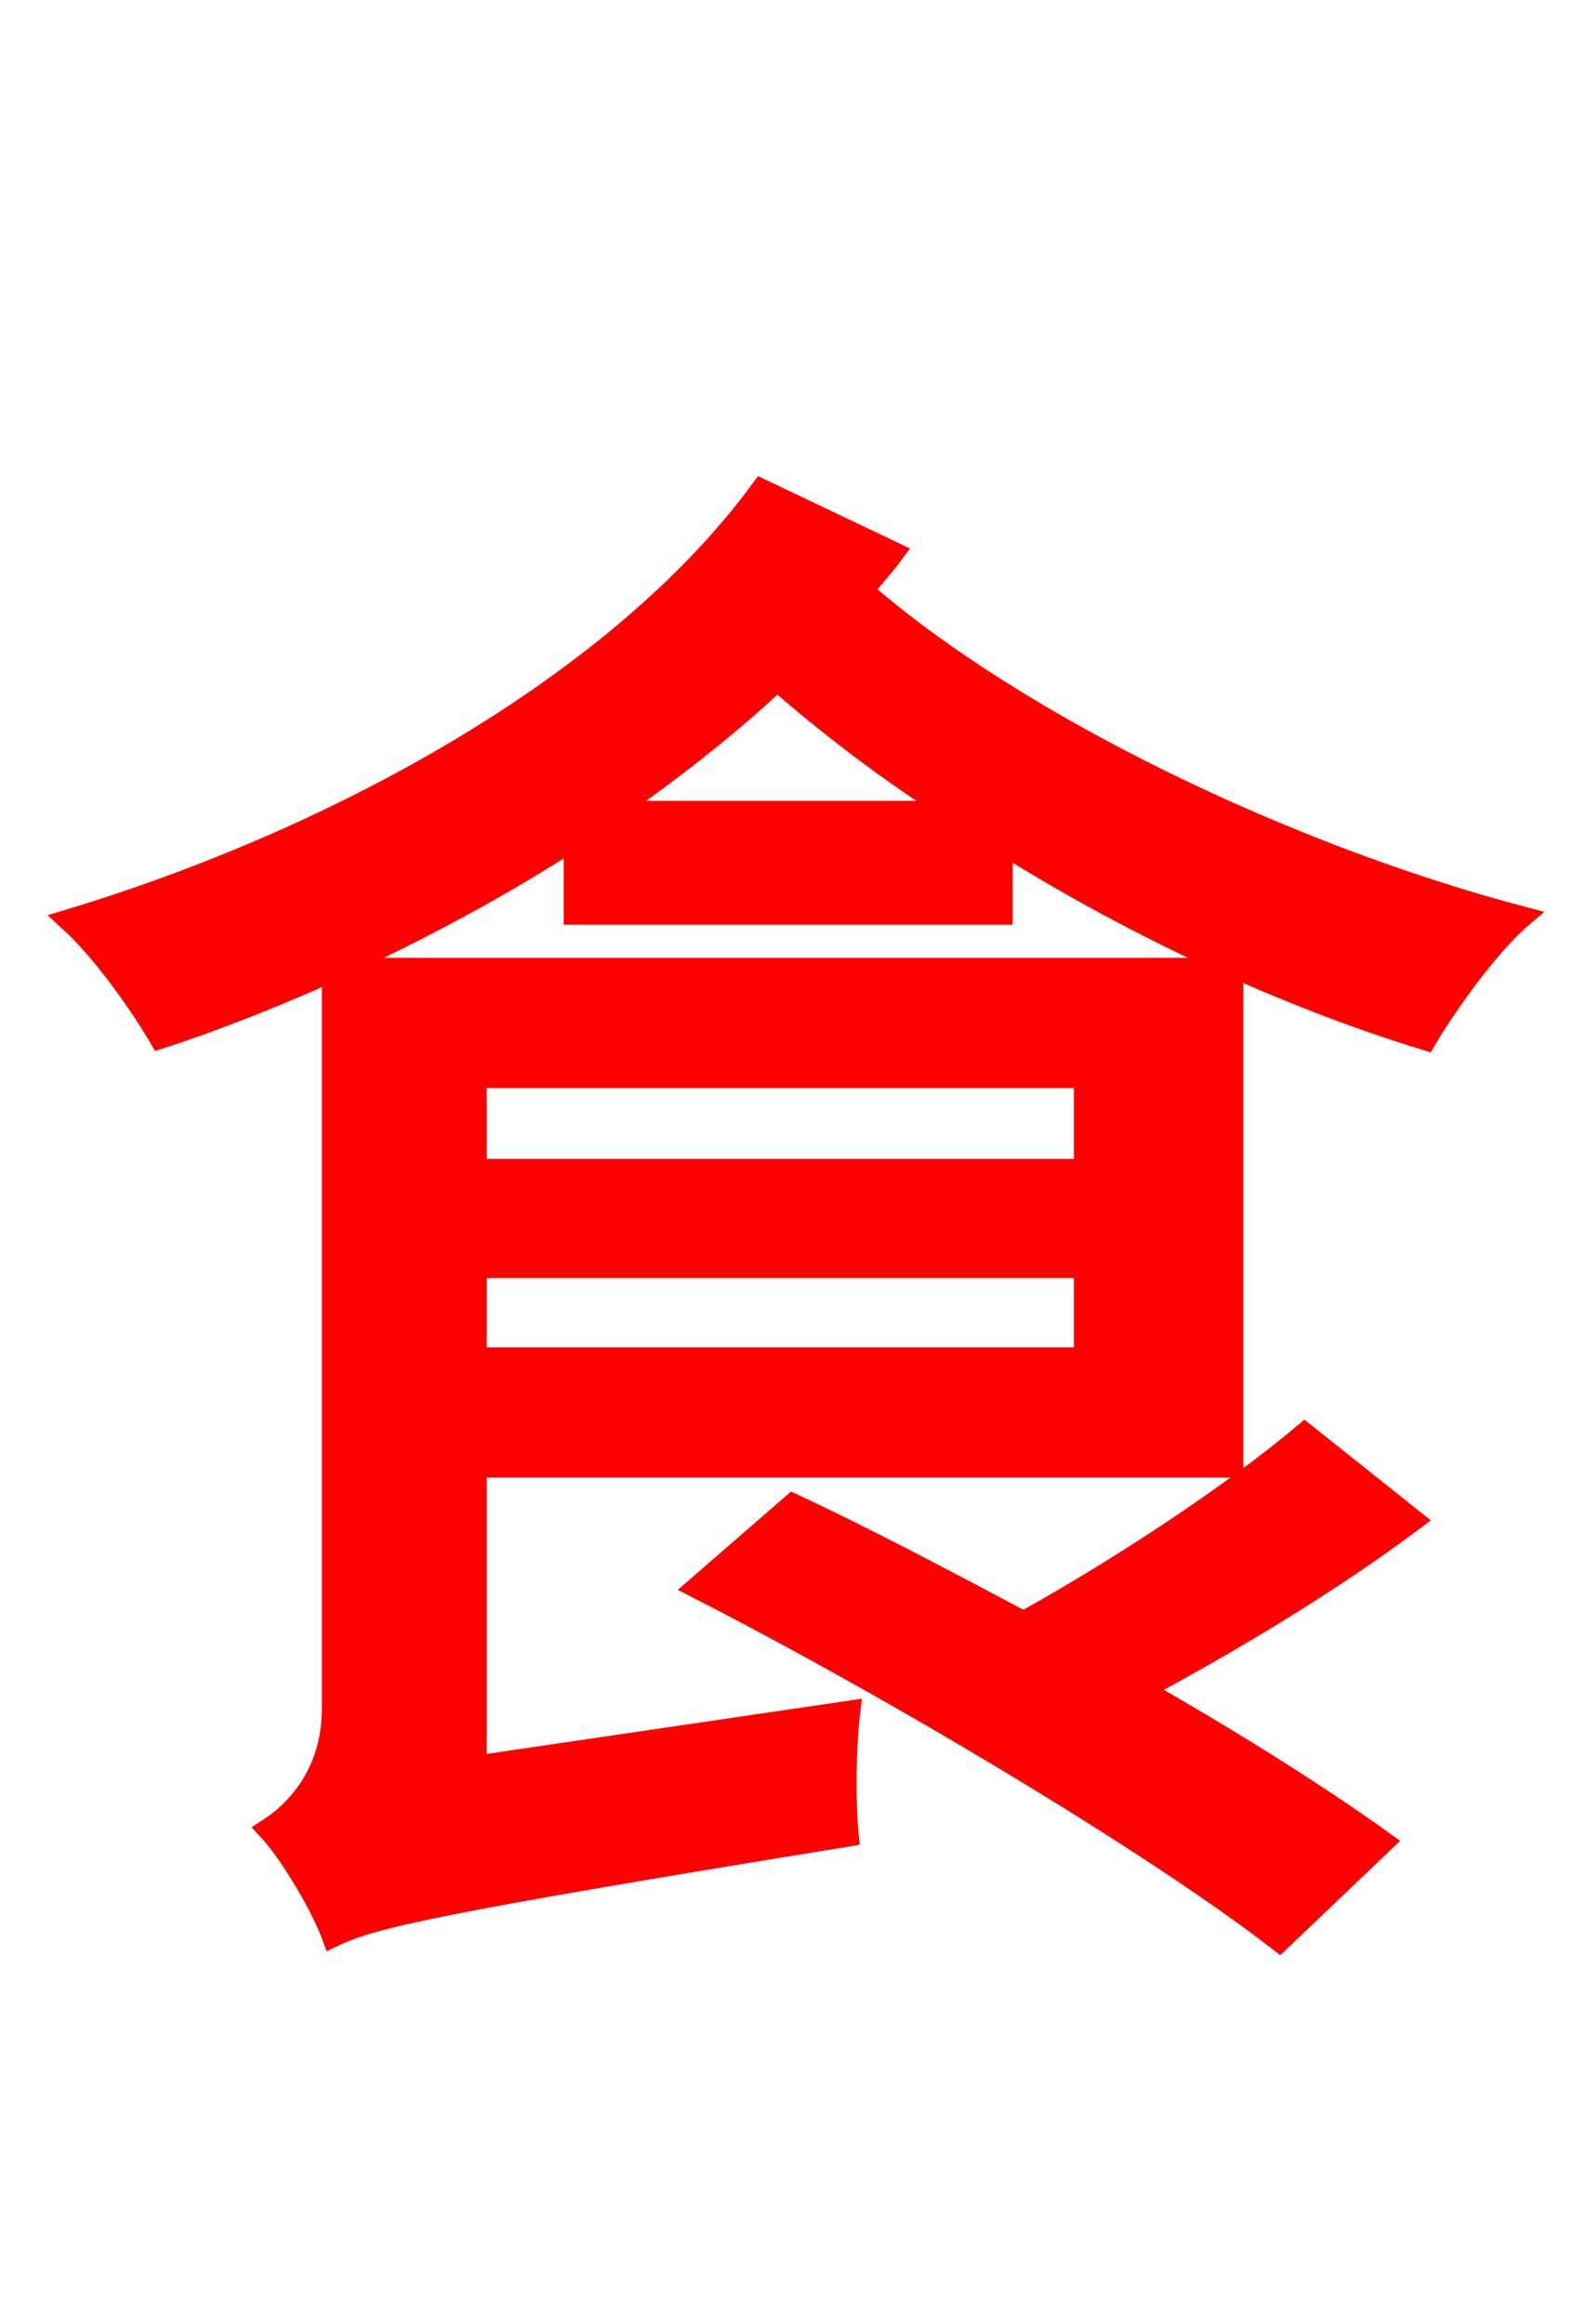 <svg xmlns="http://www.w3.org/2000/svg" xmlns:xlink="http://www.w3.org/1999/xlink" width="72" height="106.56"><path fill="red" stroke="red" d="M59.83 65.74C56.59 68.47 51.48 71.86 46.94 74.38C43.27 72.43 39.60 70.49 36.36 68.98L31.97 72.79C41.11 77.47 52.92 84.53 58.68 88.99L63.43 84.46C60.62 82.44 56.66 79.92 52.34 77.47C56.52 75.24 61.06 72.50 64.80 69.70ZM28.08 37.22C30.74 35.35 33.34 33.34 35.64 31.18C38.02 33.26 40.75 35.35 43.70 37.22ZM49.75 49.39L49.75 53.64L21.82 53.64L21.82 49.39ZM21.82 62.28L21.82 58.10L49.75 58.10L49.75 62.28ZM34.92 22.46C28.37 31.39 15.55 38.45 3.17 42.19C4.75 43.63 6.41 46.01 7.34 47.59C10.01 46.73 12.67 45.65 15.26 44.50L15.26 78.34C15.26 81.36 13.54 83.09 12.31 83.88C13.32 84.96 14.76 87.41 15.26 88.78C17.06 87.91 19.87 87.26 38.88 84.17C38.74 82.80 38.74 80.21 38.95 78.48L21.82 81.00L21.82 67.25L56.52 67.25L56.52 44.42L15.34 44.42C19.15 42.70 22.90 40.68 26.35 38.45L26.35 41.90L45.94 41.90L45.94 38.66C52.13 42.55 59.04 45.72 65.38 47.66C66.31 46.08 68.26 43.34 69.77 42.05C59.11 39.24 46.73 33.34 39.53 27.07C40.03 26.50 40.54 25.92 40.97 25.34Z"/></svg>
